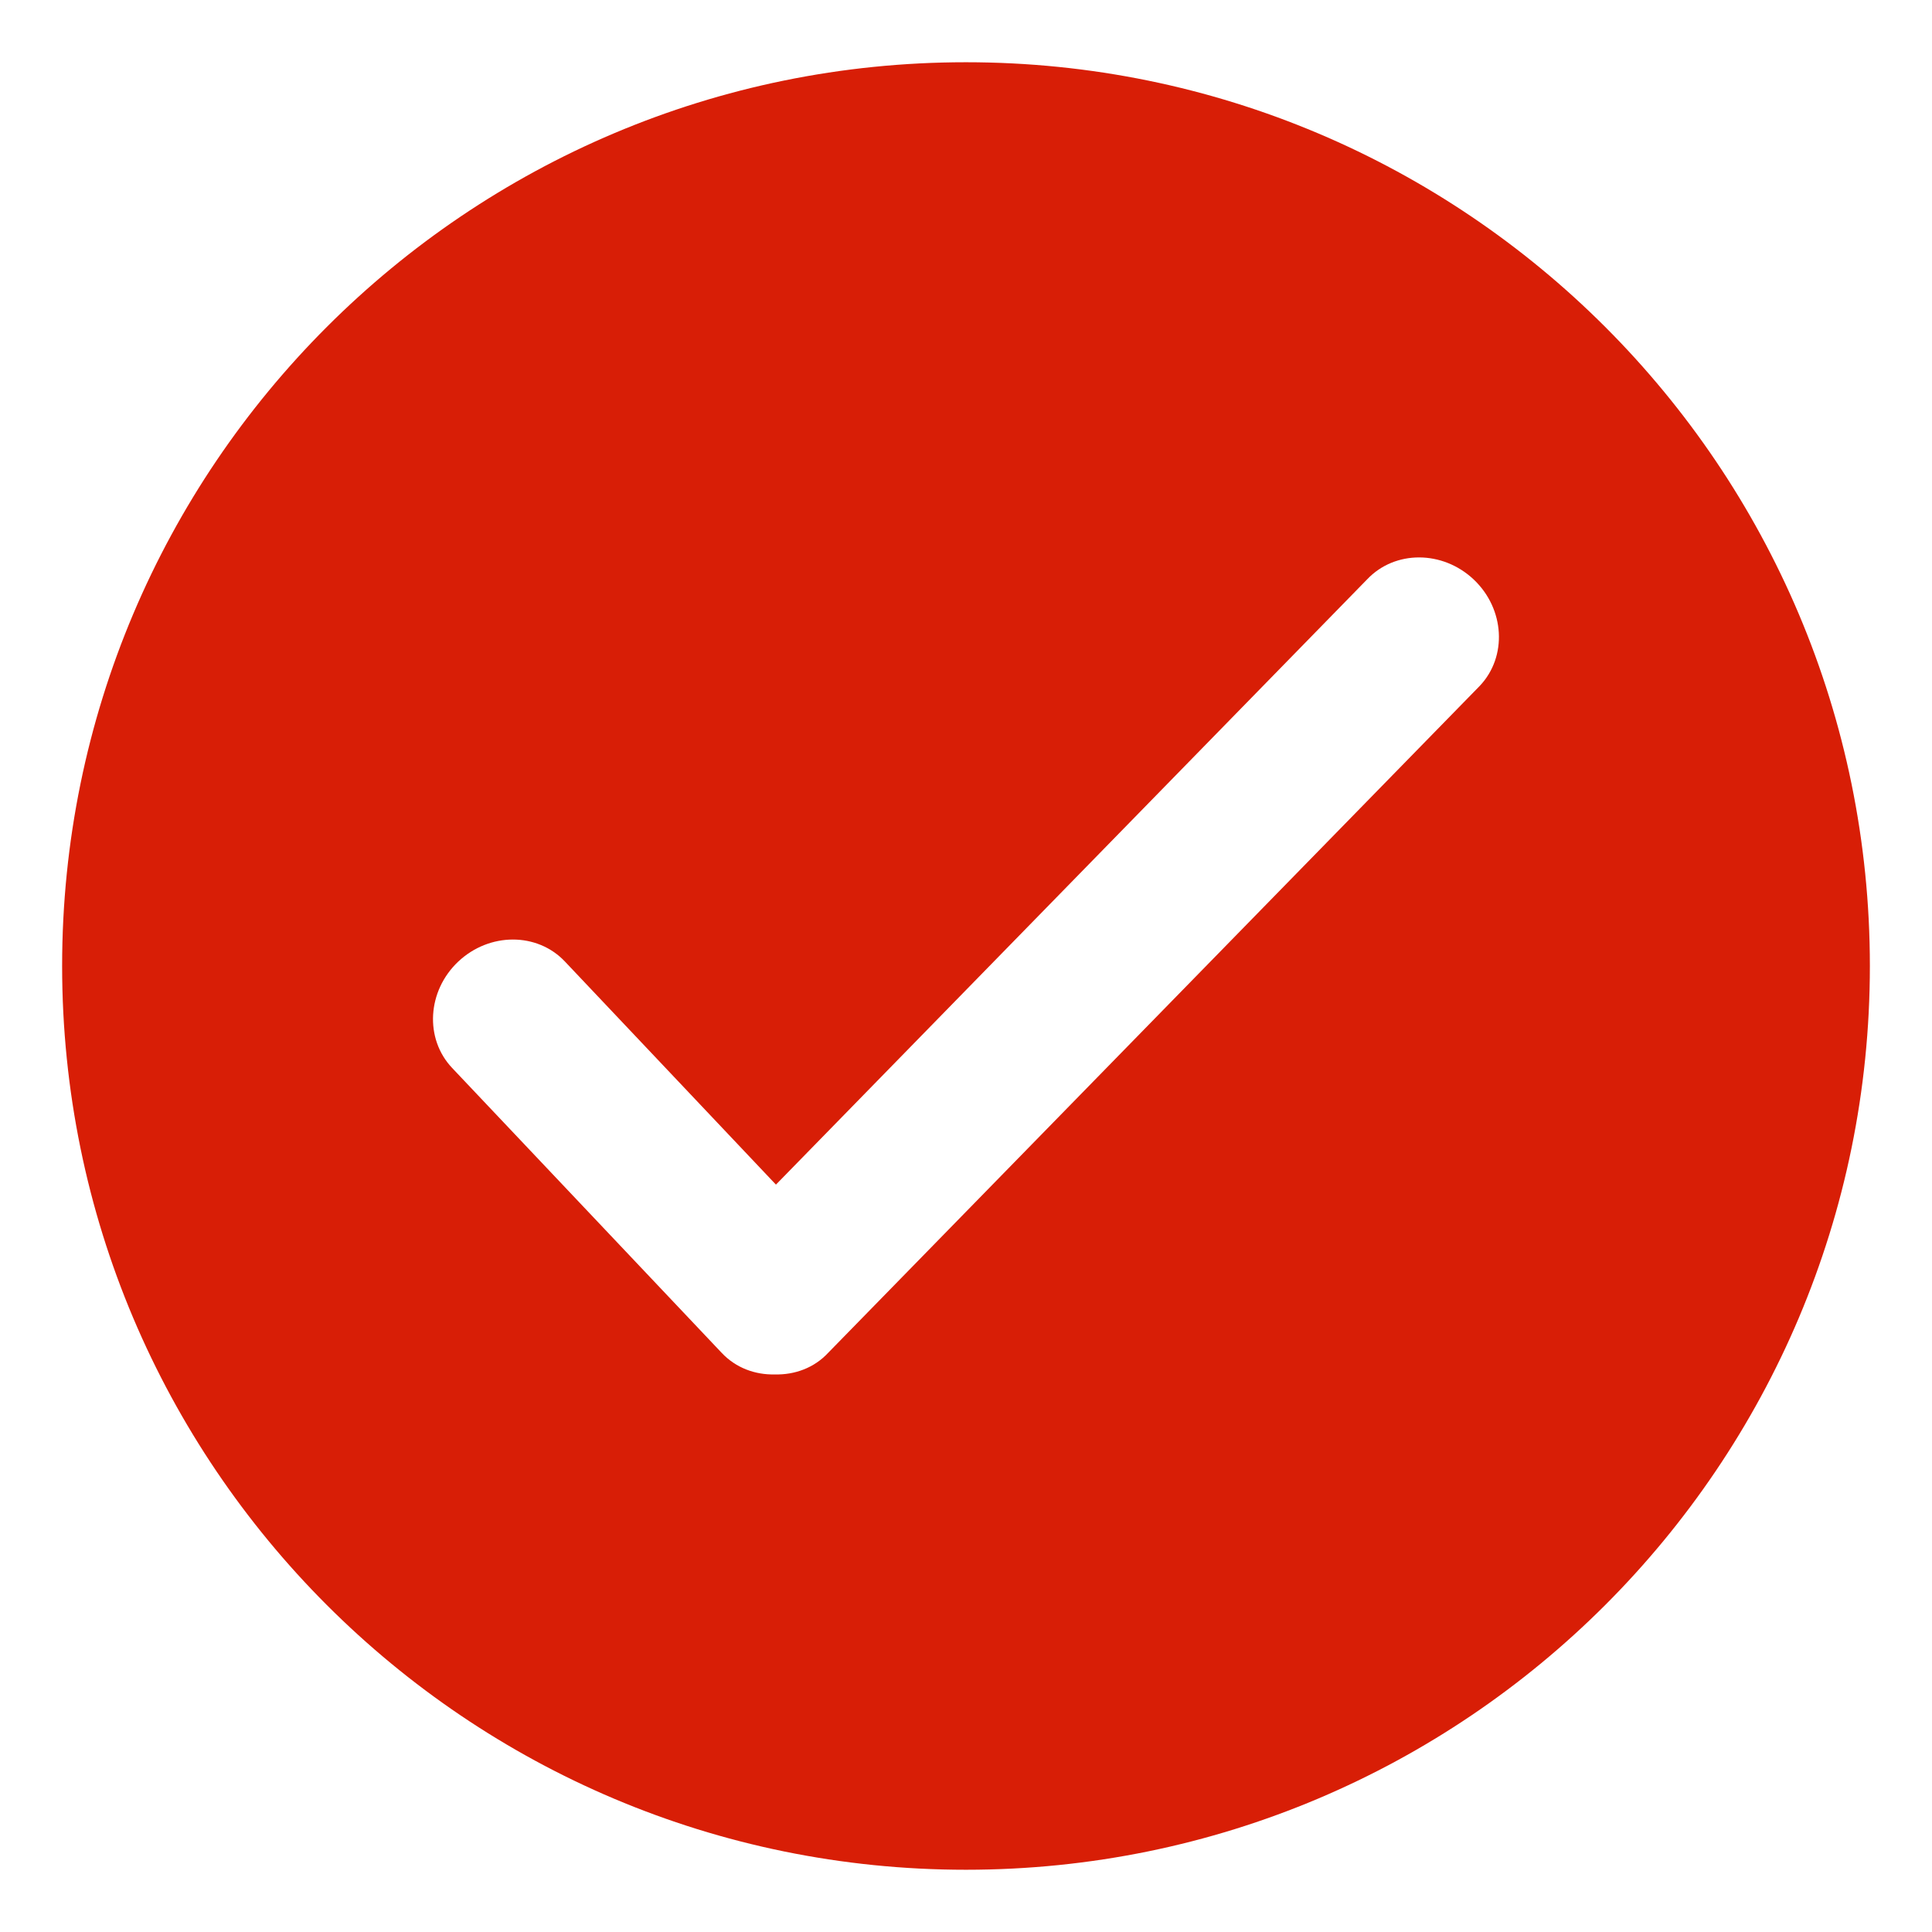 <?xml version="1.0" standalone="no"?><!DOCTYPE svg PUBLIC "-//W3C//DTD SVG 1.1//EN" "http://www.w3.org/Graphics/SVG/1.1/DTD/svg11.dtd"><svg t="1494495494159" class="icon" style="" viewBox="0 0 1024 1024" version="1.1" xmlns="http://www.w3.org/2000/svg" p-id="1505" xmlns:xlink="http://www.w3.org/1999/xlink" width="48" height="48"><defs><style type="text/css"></style></defs><path d="M511.968 32.992C247.424 32.992 32.928 247.36 32.928 512c0 264.576 214.496 479.008 479.04 479.008 264.672 0 479.104-214.432 479.104-479.008C991.072 247.36 776.64 32.992 511.968 32.992zM784.288 363.552 438.944 717.024c-7.456 8.032-17.792 11.712-28.224 11.456-10.432 0.256-20.672-3.424-28.224-11.456l-142.848-150.976c-14.72-15.552-13.248-40.832 3.232-56.384 16.512-15.552 41.792-15.584 56.48-0.096l111.904 118.304 313.376-320.832c14.72-15.52 40-15.424 56.448 0.096C797.6 322.752 799.008 348.032 784.288 363.552z" p-id="1506" fill="#d81e06"></path></svg>